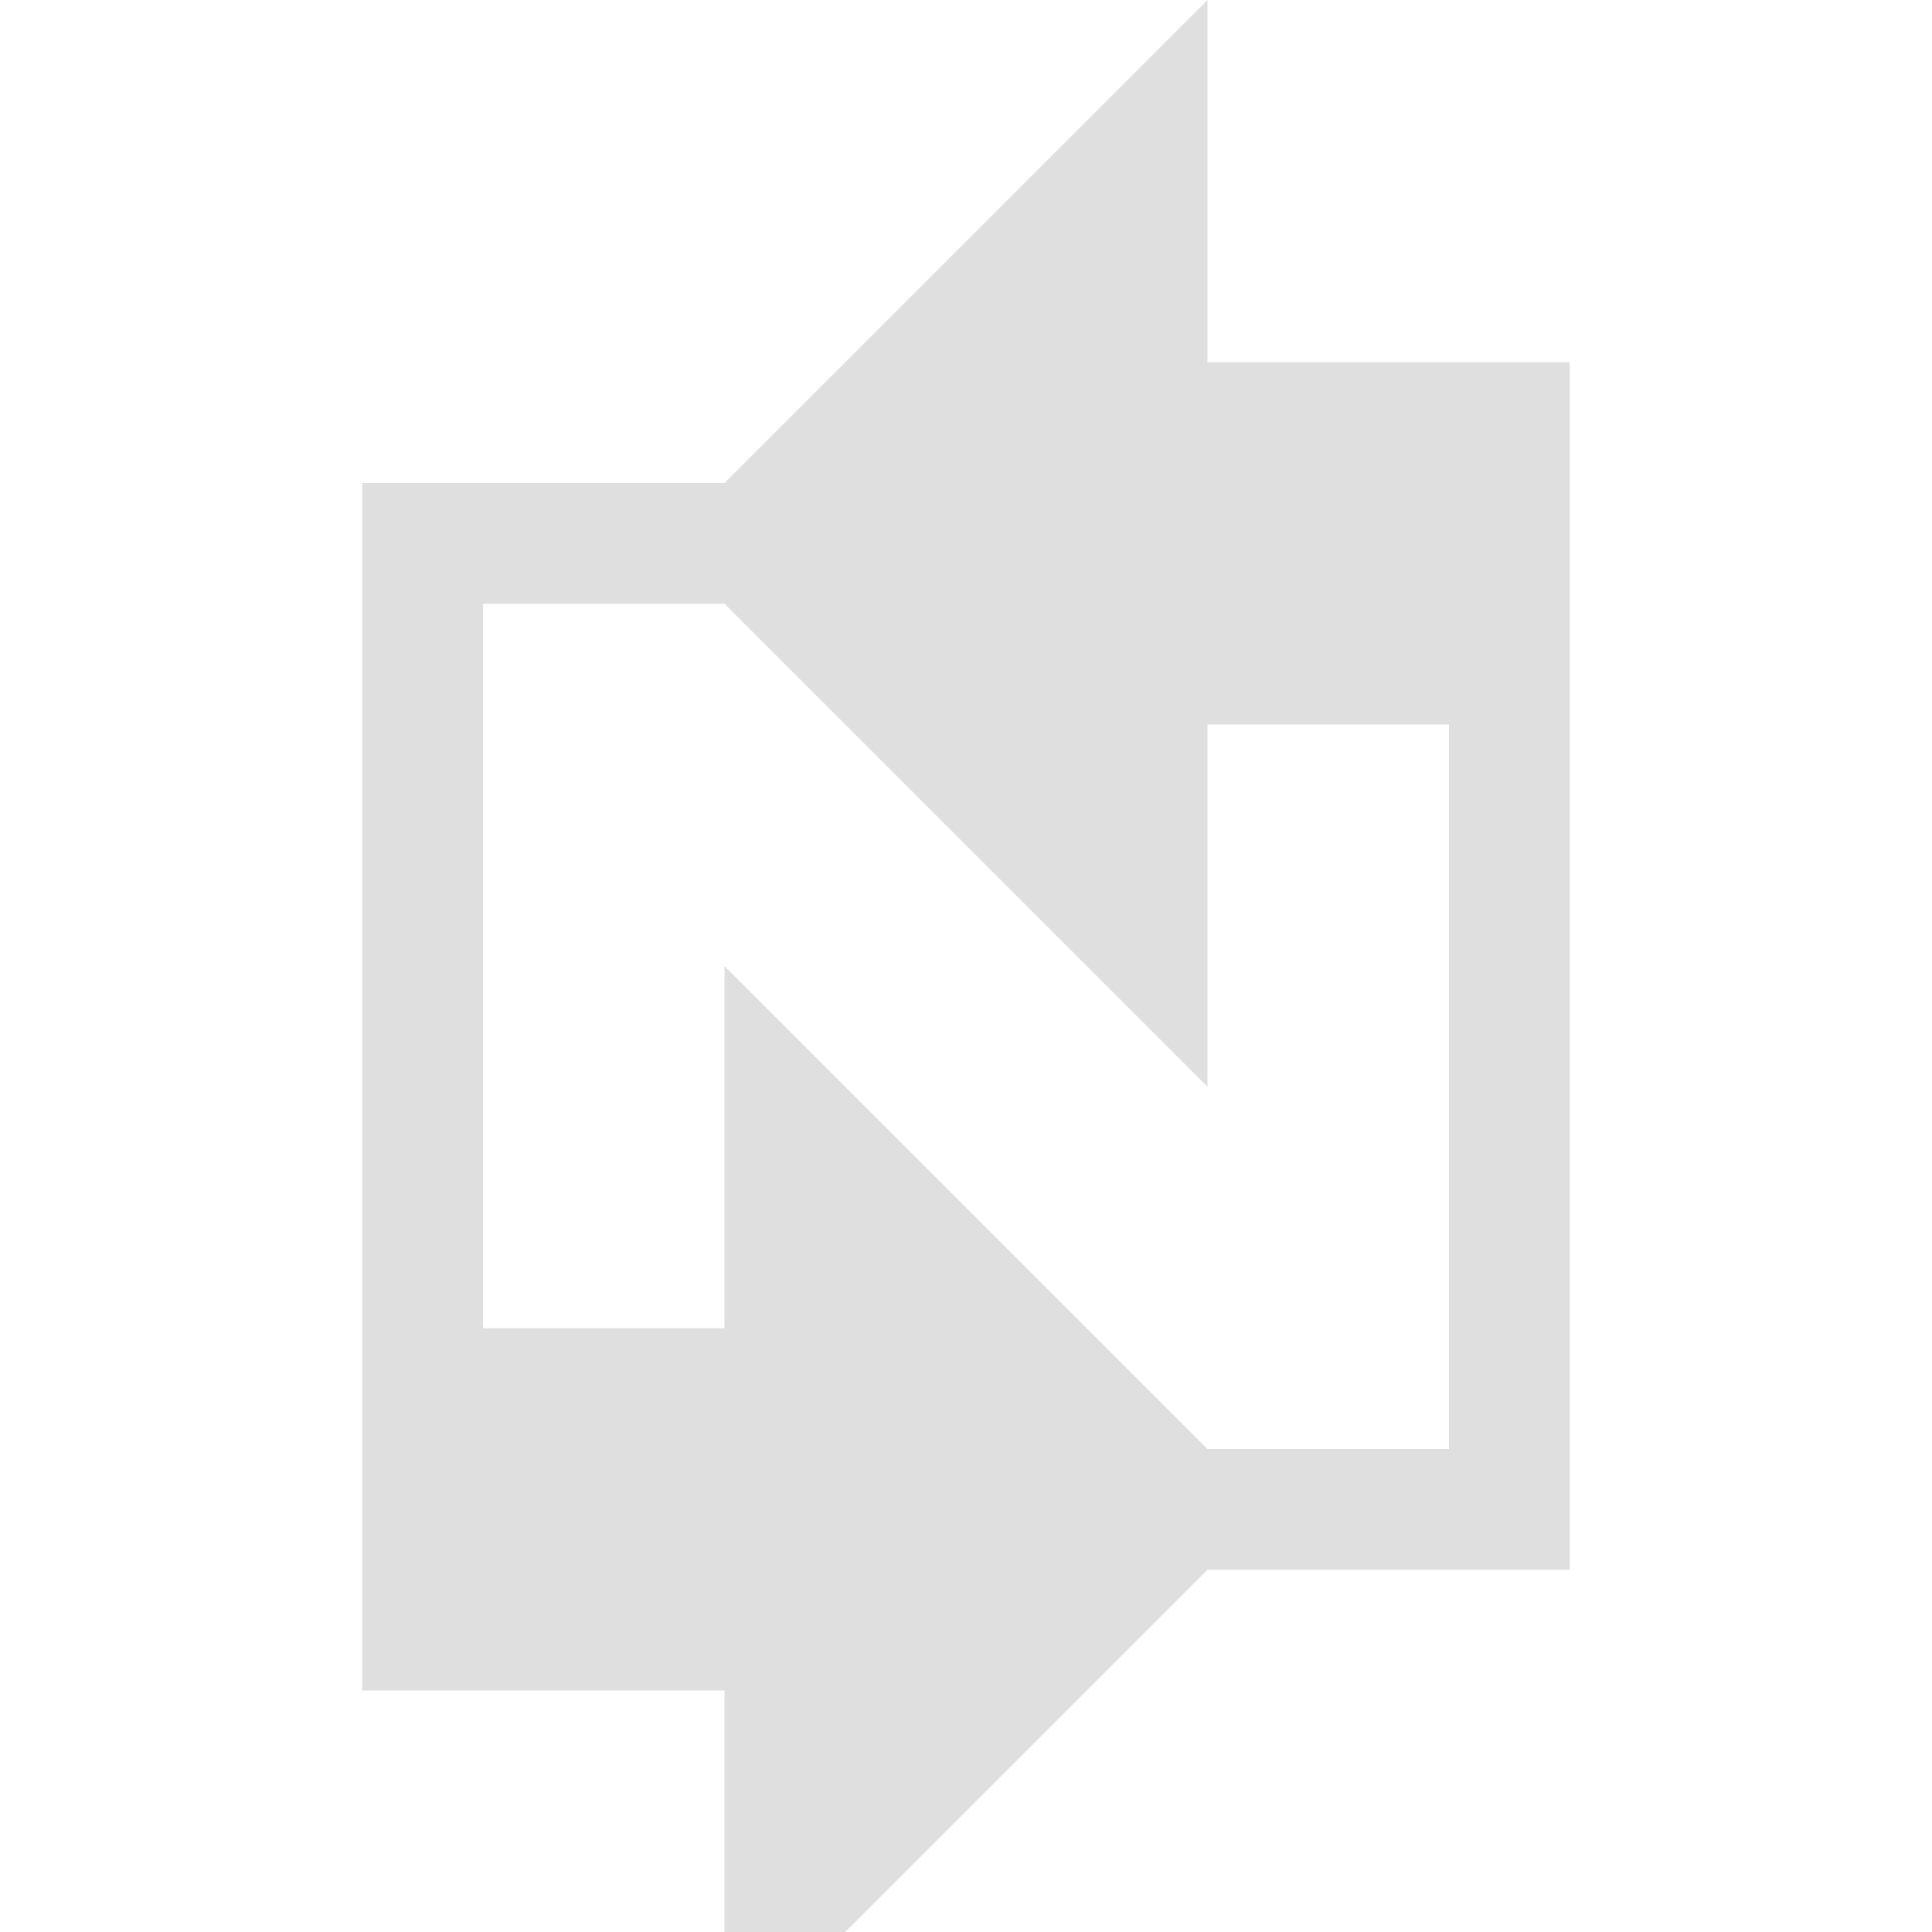 <svg xmlns="http://www.w3.org/2000/svg" width="16" height="16" version="1"><defs><style id="current-color-scheme" type="text/css"></style></defs><path d="M10 0L6 4H3v10h3v3l4-4h3V3h-3zM4 5h2l4 4V6h2v6h-2L6 8v3H4z" fill="currentColor" color="#dfdfdf"/></svg>